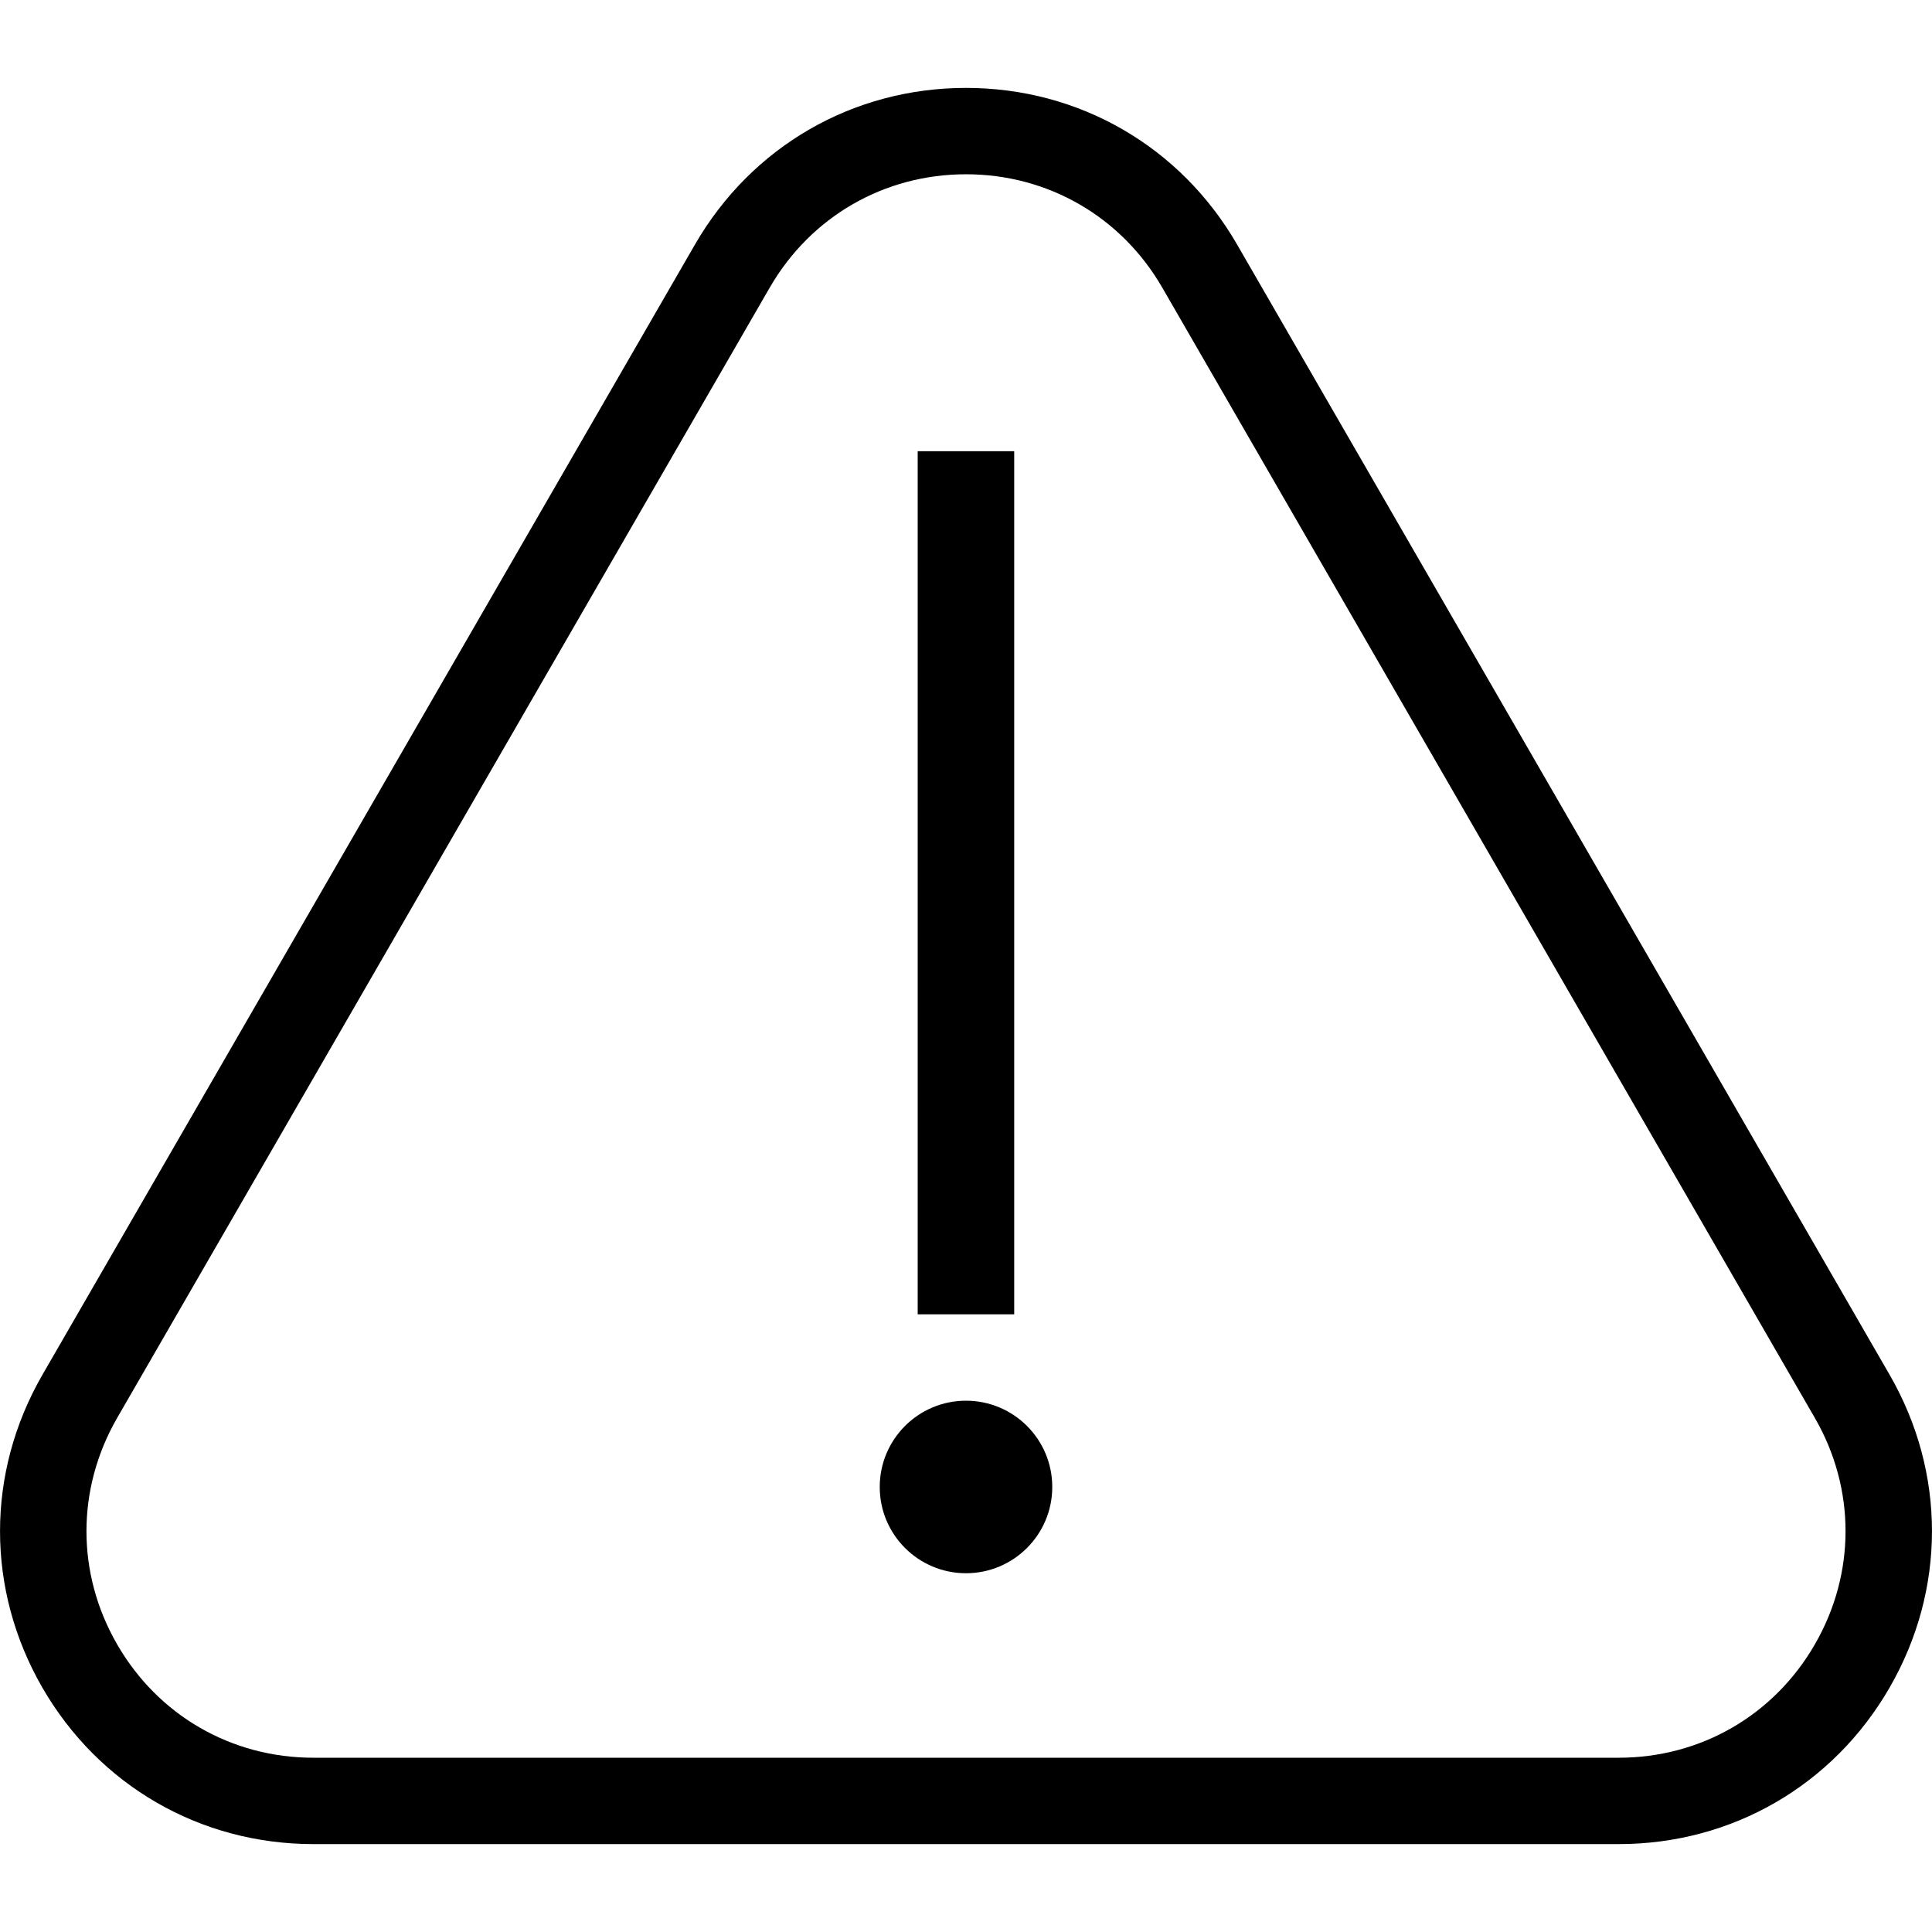 <!-- Generated by IcoMoon.io -->
<svg version="1.1" xmlns="http://www.w3.org/2000/svg" width="1024" height="1024" viewBox="0 0 1024 1024">
<title></title>
<g id="icomoon-ignore">
</g>
<path d="M857.907 977.409h-691.814c-59.955 0-113.664-31.027-143.616-82.893-29.952-51.917-29.952-113.92 0-165.837l345.907-599.142c30.003-51.917 83.661-82.944 143.616-82.944s113.613 31.027 143.616 82.893l345.907 599.142c29.952 51.917 29.952 113.92 0 165.837s-83.661 82.944-143.616 82.944zM408.013 152.372l-345.907 599.142c-21.709 37.632-21.709 82.534 0 120.064 21.709 37.632 60.57 60.058 103.987 60.058h691.814c43.418 0 82.278-22.426 103.987-60.058 21.709-37.581 21.709-82.483 0-120.064l-345.907-599.142c-21.709-37.53-60.57-60.006-103.987-60.006s-82.278 22.477-103.987 60.006v0zM486.4 239.156h51.149v457.472h-51.149v-457.472zM557.722 788.123c0 25.251-20.47 45.722-45.722 45.722s-45.722-20.47-45.722-45.722c0-25.251 20.47-45.722 45.722-45.722s45.722 20.47 45.722 45.722z"></path>
</svg>
